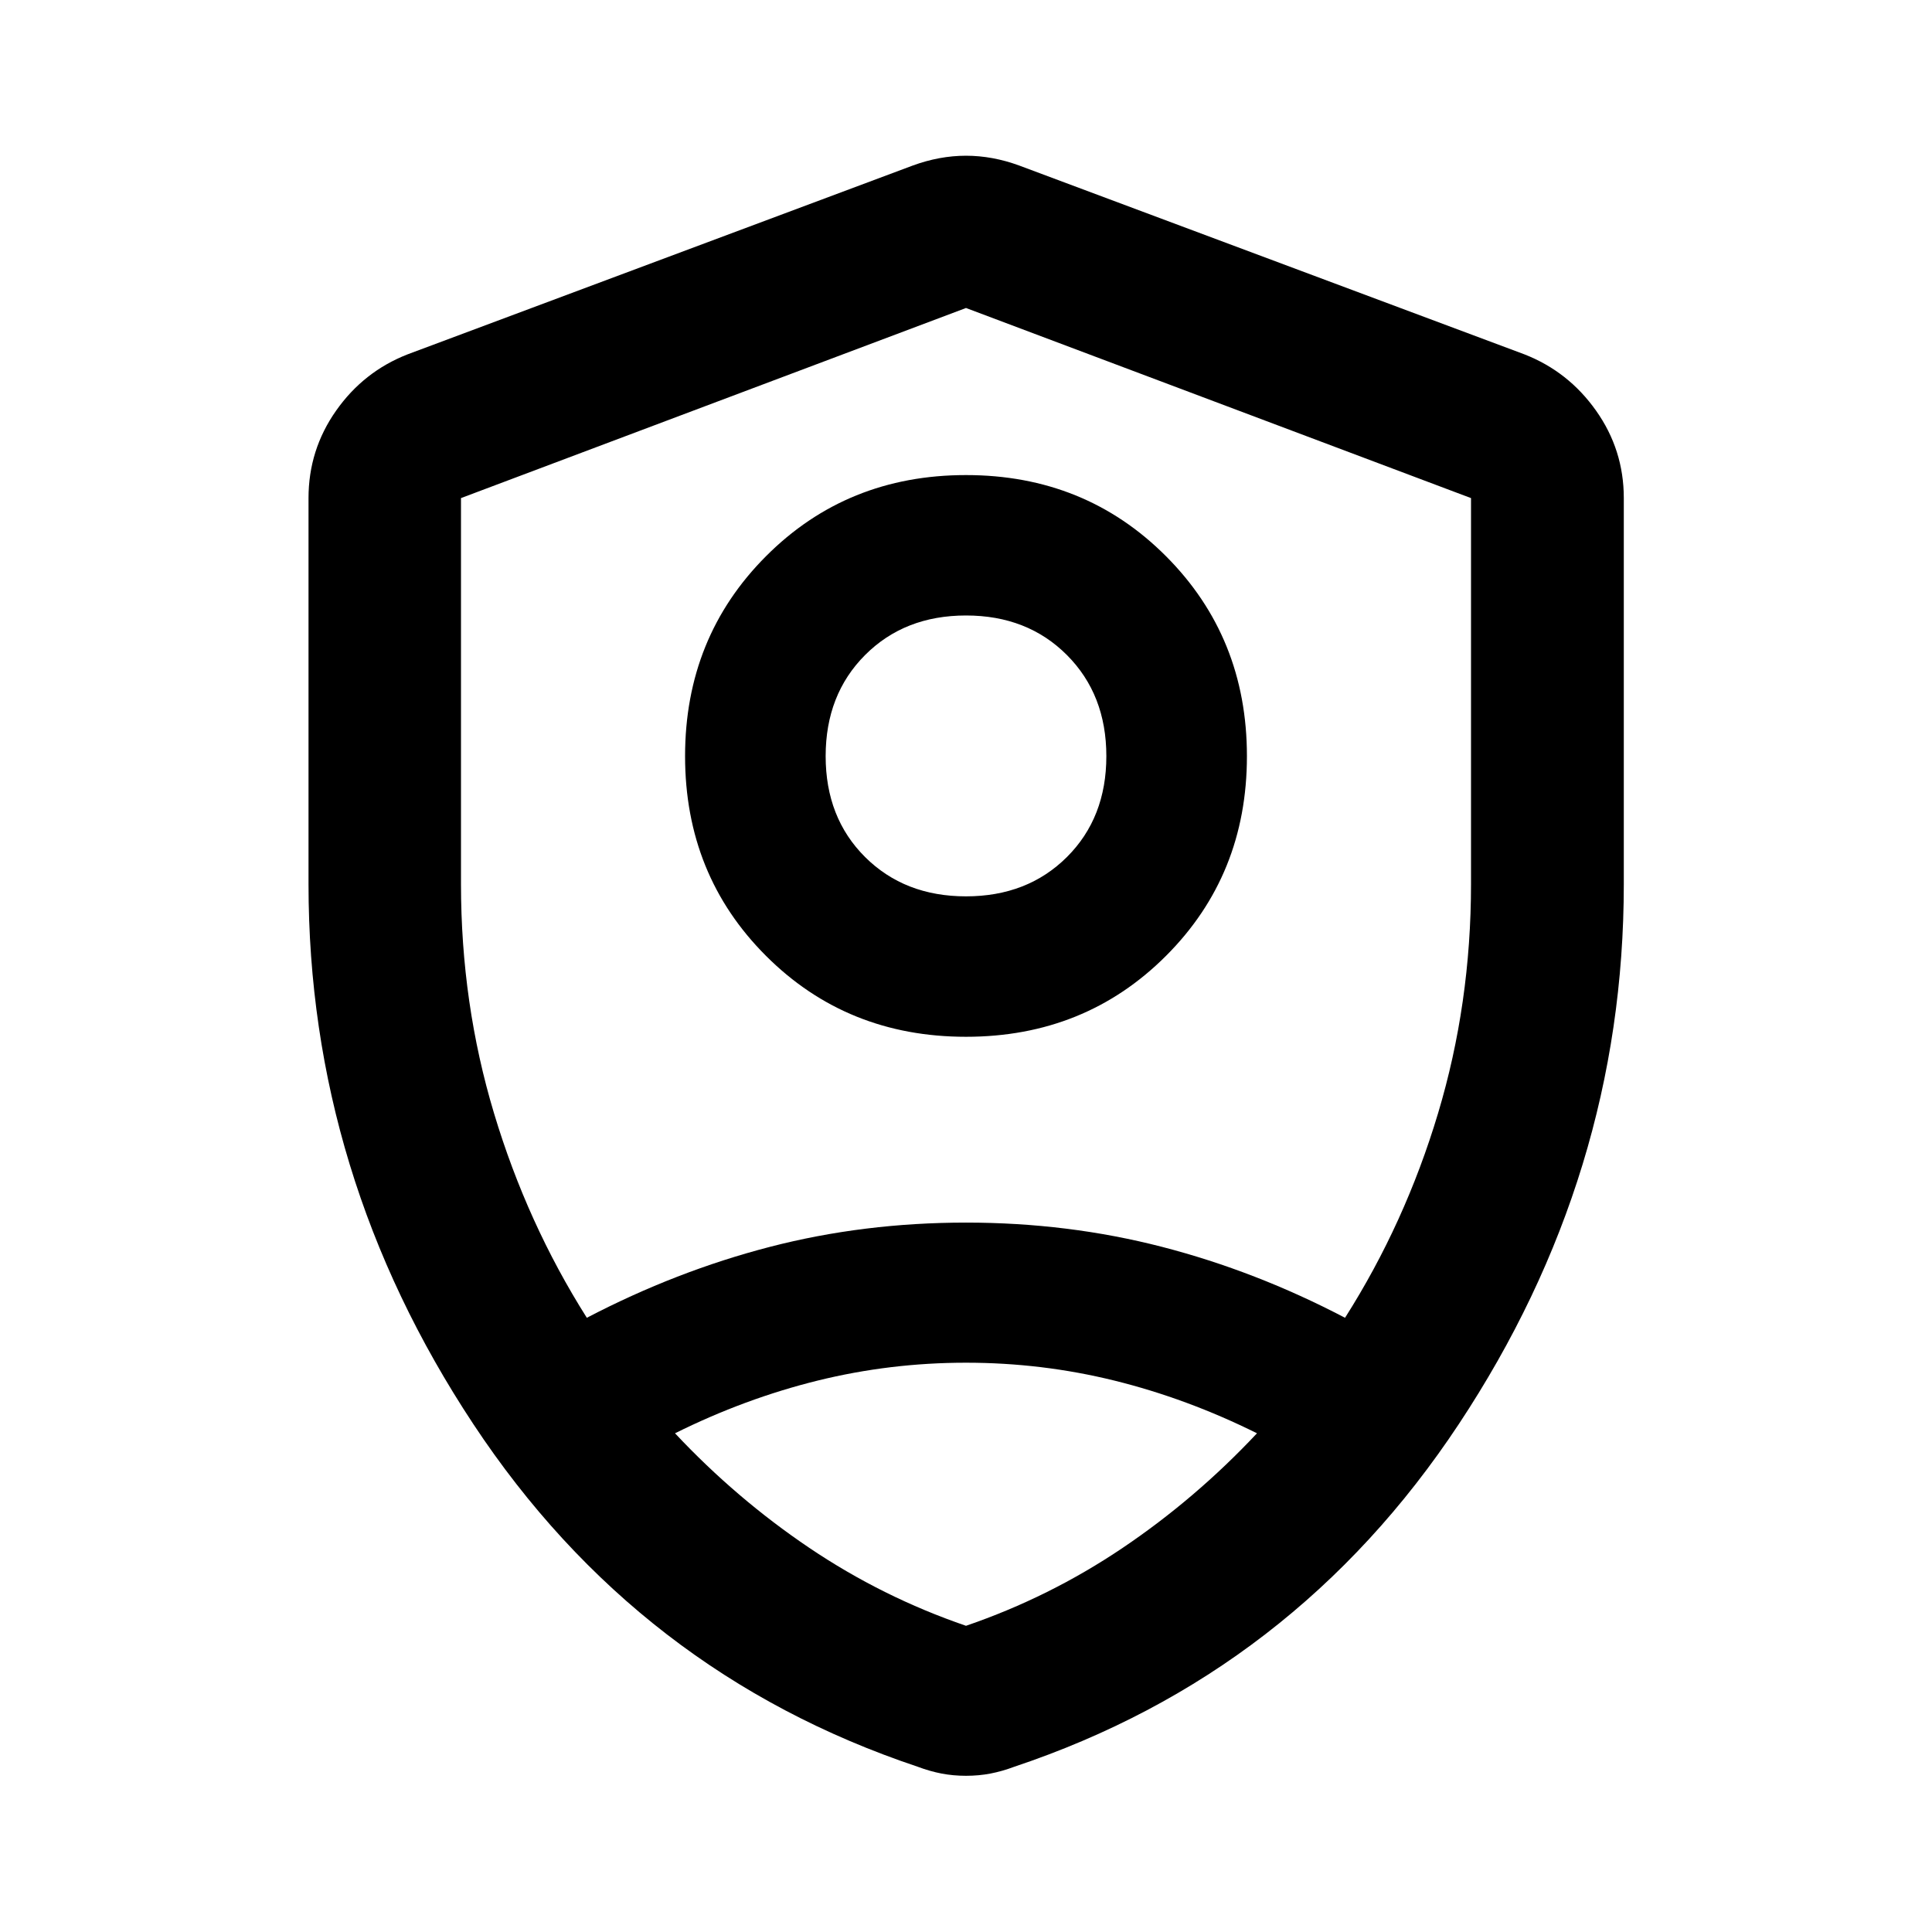 <svg xmlns="http://www.w3.org/2000/svg" viewBox="0 -960 960 960" width="32" height="32"><path d="M480-444.83q-59.16 0-99.37-40.2-40.22-40.19-40.22-99.24t40.22-99.36q40.21-40.31 99.37-40.31 59.16 0 99.37 40.31 40.22 40.31 40.22 99.36t-40.22 99.24q-40.21 40.2-99.37 40.2Zm0-69.78q30.52 0 50.13-19.52 19.61-19.52 19.61-50.14 0-30.61-19.61-50.26-19.61-19.64-50.13-19.64-30.52 0-50.13 19.64-19.61 19.65-19.61 50.26 0 30.62 19.61 50.14T480-514.61Zm0 34.93Zm0-327.28L229.06-712.5v191.76q0 59.36 16.43 113.97 16.42 54.62 46.1 101.57 44.43-23.19 90.99-35.25 46.56-12.05 97.46-12.05 50.66 0 97.34 12.05 46.68 12.06 90.96 35.25 29.83-46.95 46.21-101.57 16.39-54.61 16.39-113.97V-712.5L480-806.96Zm0 524.08q-37.68 0-73.74 8.89-36.06 8.9-70.85 26.18 30.44 32.46 66.74 56.94 36.3 24.48 77.85 38.72 41.55-14.24 77.85-38.72 36.3-24.48 66.74-56.94-34.79-17.28-70.85-26.18-36.05-8.89-73.74-8.89Zm0 205.26q-6.38 0-12.18-1.12t-11.77-3.36q-139.02-46.49-220.88-170.32-81.87-123.83-81.87-268.25V-712.5q0-23.95 13.69-43.42 13.68-19.47 35.55-28.01l250.94-93.79q13.35-4.9 26.52-4.9t26.52 4.9l250.94 93.79q21.87 8.54 35.63 28.01 13.77 19.47 13.77 43.42v191.83q0 144.42-81.95 268.25Q642.97-128.59 503.95-82.1q-5.97 2.24-11.77 3.36-5.8 1.12-12.18 1.12Z"/></svg>